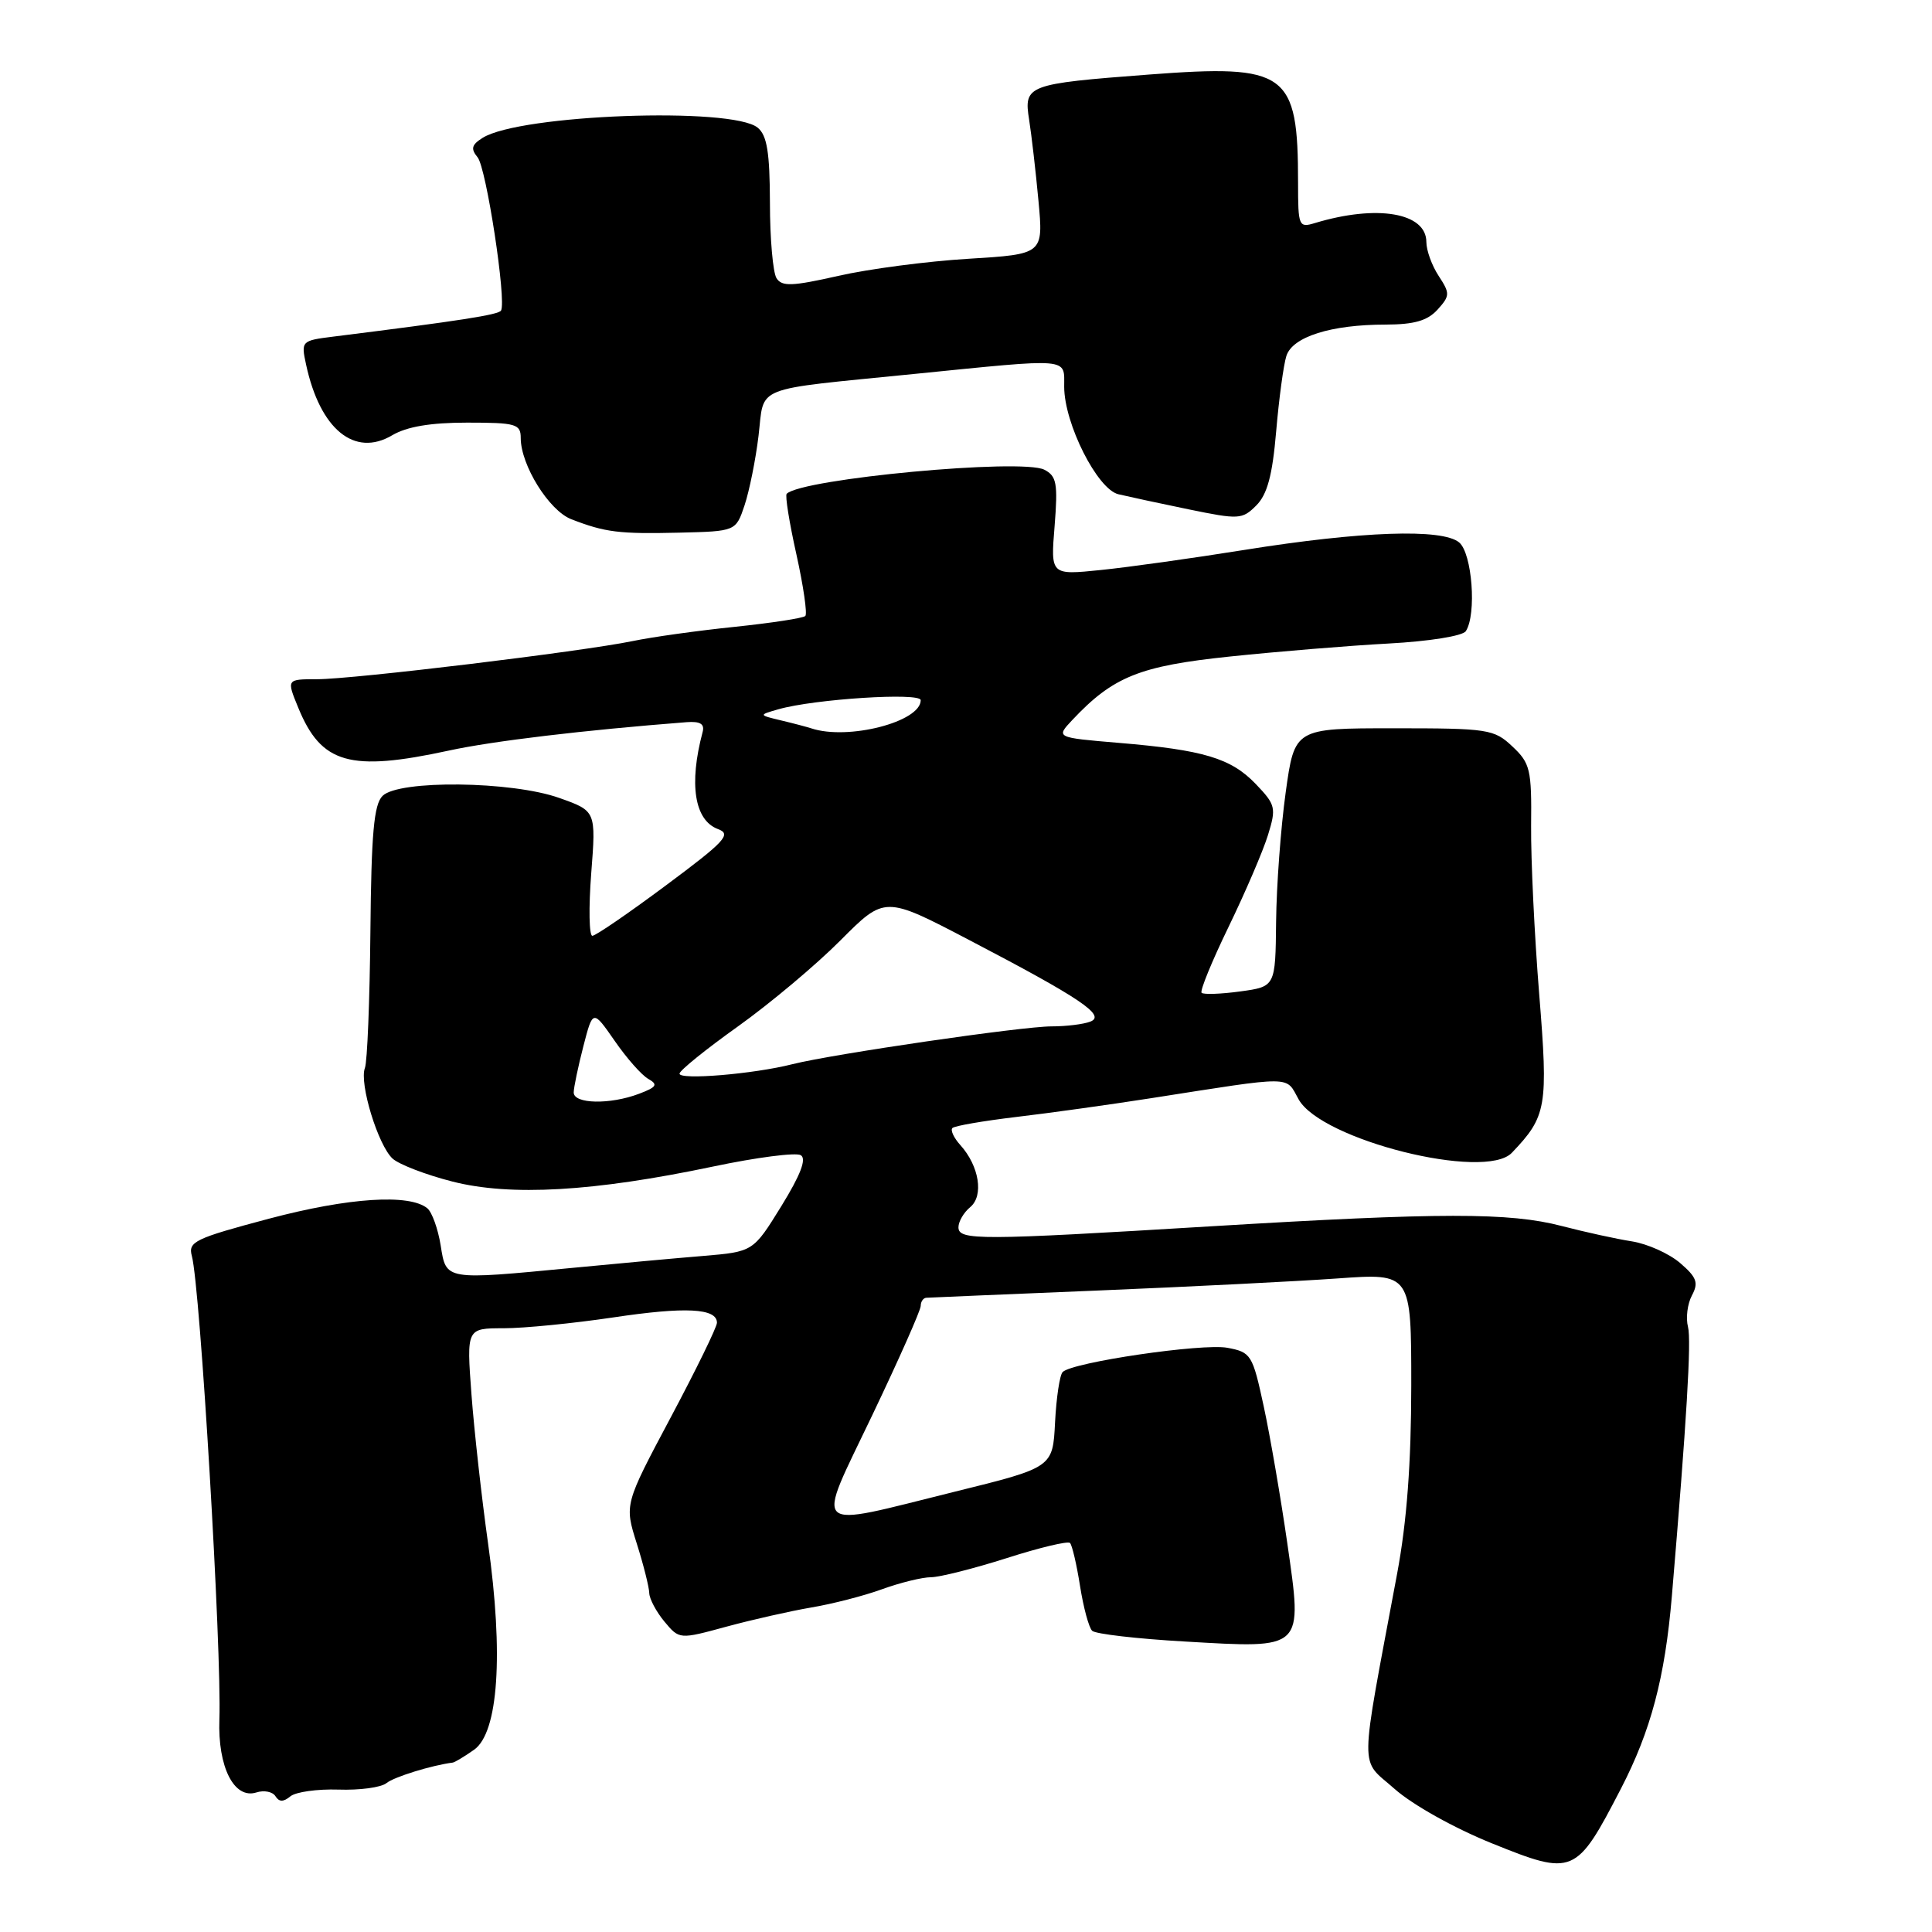 <?xml version="1.0" encoding="UTF-8" standalone="no"?>
<!DOCTYPE svg PUBLIC "-//W3C//DTD SVG 1.1//EN" "http://www.w3.org/Graphics/SVG/1.1/DTD/svg11.dtd" >
<svg xmlns="http://www.w3.org/2000/svg" xmlns:xlink="http://www.w3.org/1999/xlink" version="1.1" viewBox="0 0 256 256">
 <g >
 <path fill="currentColor"
d=" M 214.77 237.03 C 218.75 229.34 220.62 222.29 221.53 211.50 C 223.49 188.30 224.13 177.61 223.67 175.83 C 223.36 174.65 223.59 172.77 224.19 171.65 C 225.09 169.97 224.83 169.25 222.63 167.36 C 221.18 166.11 218.31 164.82 216.25 164.49 C 214.19 164.17 210.00 163.25 206.93 162.45 C 200.01 160.65 190.96 160.65 160.50 162.49 C 129.71 164.36 127.00 164.37 127.00 162.62 C 127.00 161.86 127.70 160.66 128.56 159.95 C 130.38 158.44 129.75 154.51 127.26 151.74 C 126.39 150.78 125.91 149.75 126.20 149.47 C 126.49 149.18 130.27 148.53 134.61 148.01 C 138.95 147.50 147.00 146.38 152.50 145.52 C 171.70 142.52 170.31 142.51 172.08 145.68 C 175.09 151.06 196.77 156.49 200.33 152.75 C 204.95 147.91 205.16 146.67 203.95 131.71 C 203.32 123.89 202.84 113.86 202.88 109.41 C 202.96 101.96 202.76 101.12 200.40 98.91 C 197.97 96.62 197.21 96.50 184.69 96.50 C 171.54 96.50 171.54 96.50 170.36 105.00 C 169.71 109.67 169.14 117.38 169.09 122.11 C 169.00 130.73 169.00 130.73 164.34 131.37 C 161.77 131.72 159.47 131.80 159.22 131.55 C 158.97 131.31 160.58 127.37 162.80 122.80 C 165.01 118.24 167.36 112.77 168.01 110.66 C 169.13 107.04 169.03 106.64 166.40 103.89 C 163.11 100.46 159.48 99.37 148.20 98.43 C 139.90 97.73 139.90 97.73 142.08 95.41 C 147.50 89.65 151.00 88.24 163.00 86.99 C 169.32 86.33 178.78 85.55 184.00 85.27 C 189.38 84.98 193.82 84.27 194.23 83.63 C 195.68 81.41 195.07 73.30 193.34 71.87 C 191.09 70.01 180.43 70.38 164.87 72.87 C 158.07 73.96 149.51 75.16 145.86 75.53 C 139.21 76.21 139.21 76.21 139.74 69.71 C 140.19 64.05 140.01 63.08 138.38 62.24 C 135.39 60.71 106.24 63.43 104.24 65.43 C 104.01 65.65 104.59 69.27 105.53 73.47 C 106.46 77.67 106.99 81.34 106.71 81.62 C 106.43 81.91 102.21 82.55 97.35 83.06 C 92.48 83.56 86.39 84.41 83.81 84.95 C 77.07 86.34 46.81 90.00 42.02 90.00 C 37.97 90.00 37.97 90.00 39.51 93.75 C 42.56 101.22 46.35 102.30 59.50 99.45 C 65.29 98.19 77.36 96.75 91.00 95.69 C 92.79 95.56 93.39 95.93 93.10 97.00 C 91.26 103.91 92.02 108.70 95.14 109.86 C 96.97 110.53 96.10 111.47 88.25 117.31 C 83.31 120.99 78.92 124.00 78.49 124.00 C 78.06 124.00 77.99 120.28 78.34 115.73 C 78.98 107.46 78.98 107.46 74.10 105.73 C 67.81 103.49 52.83 103.32 50.69 105.46 C 49.54 106.60 49.20 110.46 49.08 123.47 C 48.99 132.58 48.67 140.70 48.35 141.52 C 47.58 143.54 50.10 151.78 52.03 153.53 C 52.89 154.30 56.44 155.67 59.94 156.56 C 67.64 158.53 78.66 157.90 94.45 154.58 C 100.23 153.36 105.49 152.68 106.11 153.07 C 106.90 153.55 106.07 155.70 103.53 159.82 C 99.80 165.86 99.80 165.86 93.15 166.42 C 89.49 166.72 81.75 167.43 75.95 167.99 C 58.87 169.63 59.13 169.67 58.39 165.02 C 58.04 162.83 57.24 160.62 56.63 160.11 C 54.26 158.16 46.21 158.68 35.65 161.48 C 25.80 164.10 24.91 164.53 25.42 166.42 C 26.53 170.47 29.39 218.72 29.07 227.83 C 28.84 234.14 31.02 238.44 33.97 237.51 C 34.99 237.18 36.13 237.41 36.50 238.01 C 36.98 238.78 37.55 238.79 38.47 238.03 C 39.18 237.44 42.04 237.04 44.84 237.13 C 47.63 237.23 50.50 236.85 51.21 236.27 C 52.24 235.44 57.20 233.91 60.00 233.55 C 60.27 233.51 61.54 232.75 62.82 231.85 C 66.04 229.58 66.74 219.19 64.67 204.50 C 63.82 198.45 62.83 189.56 62.47 184.75 C 61.82 176.00 61.82 176.00 66.75 176.00 C 69.46 176.00 75.97 175.35 81.23 174.57 C 90.82 173.13 95.00 173.34 95.00 175.27 C 95.00 175.84 92.24 181.49 88.87 187.82 C 82.74 199.34 82.74 199.34 84.37 204.51 C 85.27 207.35 86.01 210.31 86.03 211.09 C 86.05 211.86 86.96 213.57 88.04 214.87 C 90.02 217.24 90.02 217.24 96.26 215.54 C 99.69 214.61 104.75 213.47 107.50 213.00 C 110.25 212.54 114.47 211.46 116.88 210.58 C 119.28 209.71 122.21 208.99 123.38 208.99 C 124.54 208.98 129.05 207.84 133.39 206.46 C 137.72 205.07 141.50 204.17 141.78 204.45 C 142.06 204.73 142.66 207.29 143.11 210.15 C 143.56 213.00 144.28 215.67 144.72 216.09 C 145.15 216.51 150.68 217.15 157.00 217.51 C 172.88 218.43 172.61 218.69 170.57 204.46 C 169.70 198.43 168.30 190.28 167.45 186.35 C 165.97 179.50 165.78 179.18 162.64 178.59 C 159.34 177.97 142.09 180.50 140.81 181.80 C 140.42 182.18 139.97 185.19 139.80 188.47 C 139.50 194.45 139.50 194.45 126.50 197.66 C 107.08 202.47 108.03 203.34 115.57 187.54 C 119.11 180.13 122.00 173.61 122.00 173.04 C 122.00 172.47 122.34 171.98 122.75 171.96 C 123.16 171.93 133.40 171.50 145.50 171.00 C 157.60 170.50 171.89 169.78 177.25 169.40 C 187.00 168.70 187.00 168.70 187.00 183.60 C 186.99 193.89 186.42 201.59 185.13 208.50 C 180.07 235.60 180.11 232.88 184.78 237.03 C 187.17 239.15 192.70 242.24 197.73 244.27 C 208.49 248.61 208.85 248.46 214.77 237.03 Z  M 98.66 66.95 C 99.29 65.05 100.13 60.91 100.51 57.74 C 101.32 50.98 99.46 51.73 121.04 49.56 C 142.11 47.45 141.00 47.35 141.01 51.25 C 141.02 56.14 145.40 64.82 148.19 65.49 C 149.46 65.79 153.65 66.70 157.50 67.49 C 164.16 68.86 164.60 68.84 166.46 66.98 C 167.92 65.52 168.60 63.01 169.10 57.15 C 169.47 52.82 170.08 48.33 170.45 47.17 C 171.25 44.63 176.36 43.01 183.60 43.01 C 187.39 43.00 189.14 42.50 190.48 41.03 C 192.14 39.19 192.15 38.88 190.63 36.56 C 189.73 35.19 189.00 33.17 189.00 32.07 C 189.00 28.18 182.47 27.07 174.25 29.55 C 172.09 30.21 172.00 29.99 172.00 24.24 C 172.00 9.54 170.56 8.49 152.22 9.88 C 136.07 11.11 135.63 11.27 136.37 15.90 C 136.68 17.88 137.24 22.69 137.60 26.59 C 138.26 33.68 138.26 33.68 128.31 34.29 C 122.84 34.62 115.07 35.64 111.06 36.56 C 104.95 37.94 103.61 37.99 102.89 36.86 C 102.42 36.11 102.02 31.62 102.02 26.87 C 102.00 20.20 101.64 17.94 100.40 16.92 C 97.04 14.13 68.92 15.16 63.96 18.26 C 62.49 19.18 62.35 19.71 63.28 20.84 C 64.44 22.23 67.13 39.87 66.39 41.15 C 66.06 41.71 60.97 42.50 44.19 44.60 C 39.93 45.13 39.88 45.19 40.56 48.32 C 42.40 56.87 46.97 60.63 51.96 57.68 C 53.91 56.53 57.05 56.00 61.90 56.00 C 68.38 56.00 69.00 56.18 69.00 58.04 C 69.00 61.63 72.75 67.66 75.70 68.80 C 80.18 70.54 82.05 70.77 90.00 70.58 C 97.50 70.40 97.50 70.40 98.66 66.95 Z  M 76.02 144.75 C 76.03 144.06 76.61 141.31 77.30 138.63 C 78.56 133.76 78.56 133.76 81.45 137.92 C 83.03 140.21 85.04 142.49 85.92 142.97 C 87.22 143.71 87.01 144.05 84.68 144.93 C 80.84 146.39 76.00 146.29 76.02 144.75 Z  M 90.04 142.26 C 90.06 141.84 93.54 139.03 97.79 136.00 C 102.03 132.97 108.14 127.85 111.37 124.60 C 117.24 118.71 117.24 118.71 128.37 124.53 C 143.21 132.28 146.59 134.56 144.47 135.37 C 143.57 135.72 141.27 136.00 139.35 136.00 C 135.42 136.00 110.38 139.66 105.00 141.01 C 99.85 142.32 89.99 143.14 90.04 142.26 Z  M 107.50 96.51 C 106.95 96.33 105.15 95.85 103.50 95.46 C 100.50 94.74 100.50 94.74 103.15 93.98 C 107.92 92.62 122.00 91.72 122.00 92.78 C 122.00 95.65 112.36 98.13 107.50 96.51 Z "/>
</g>
</svg>